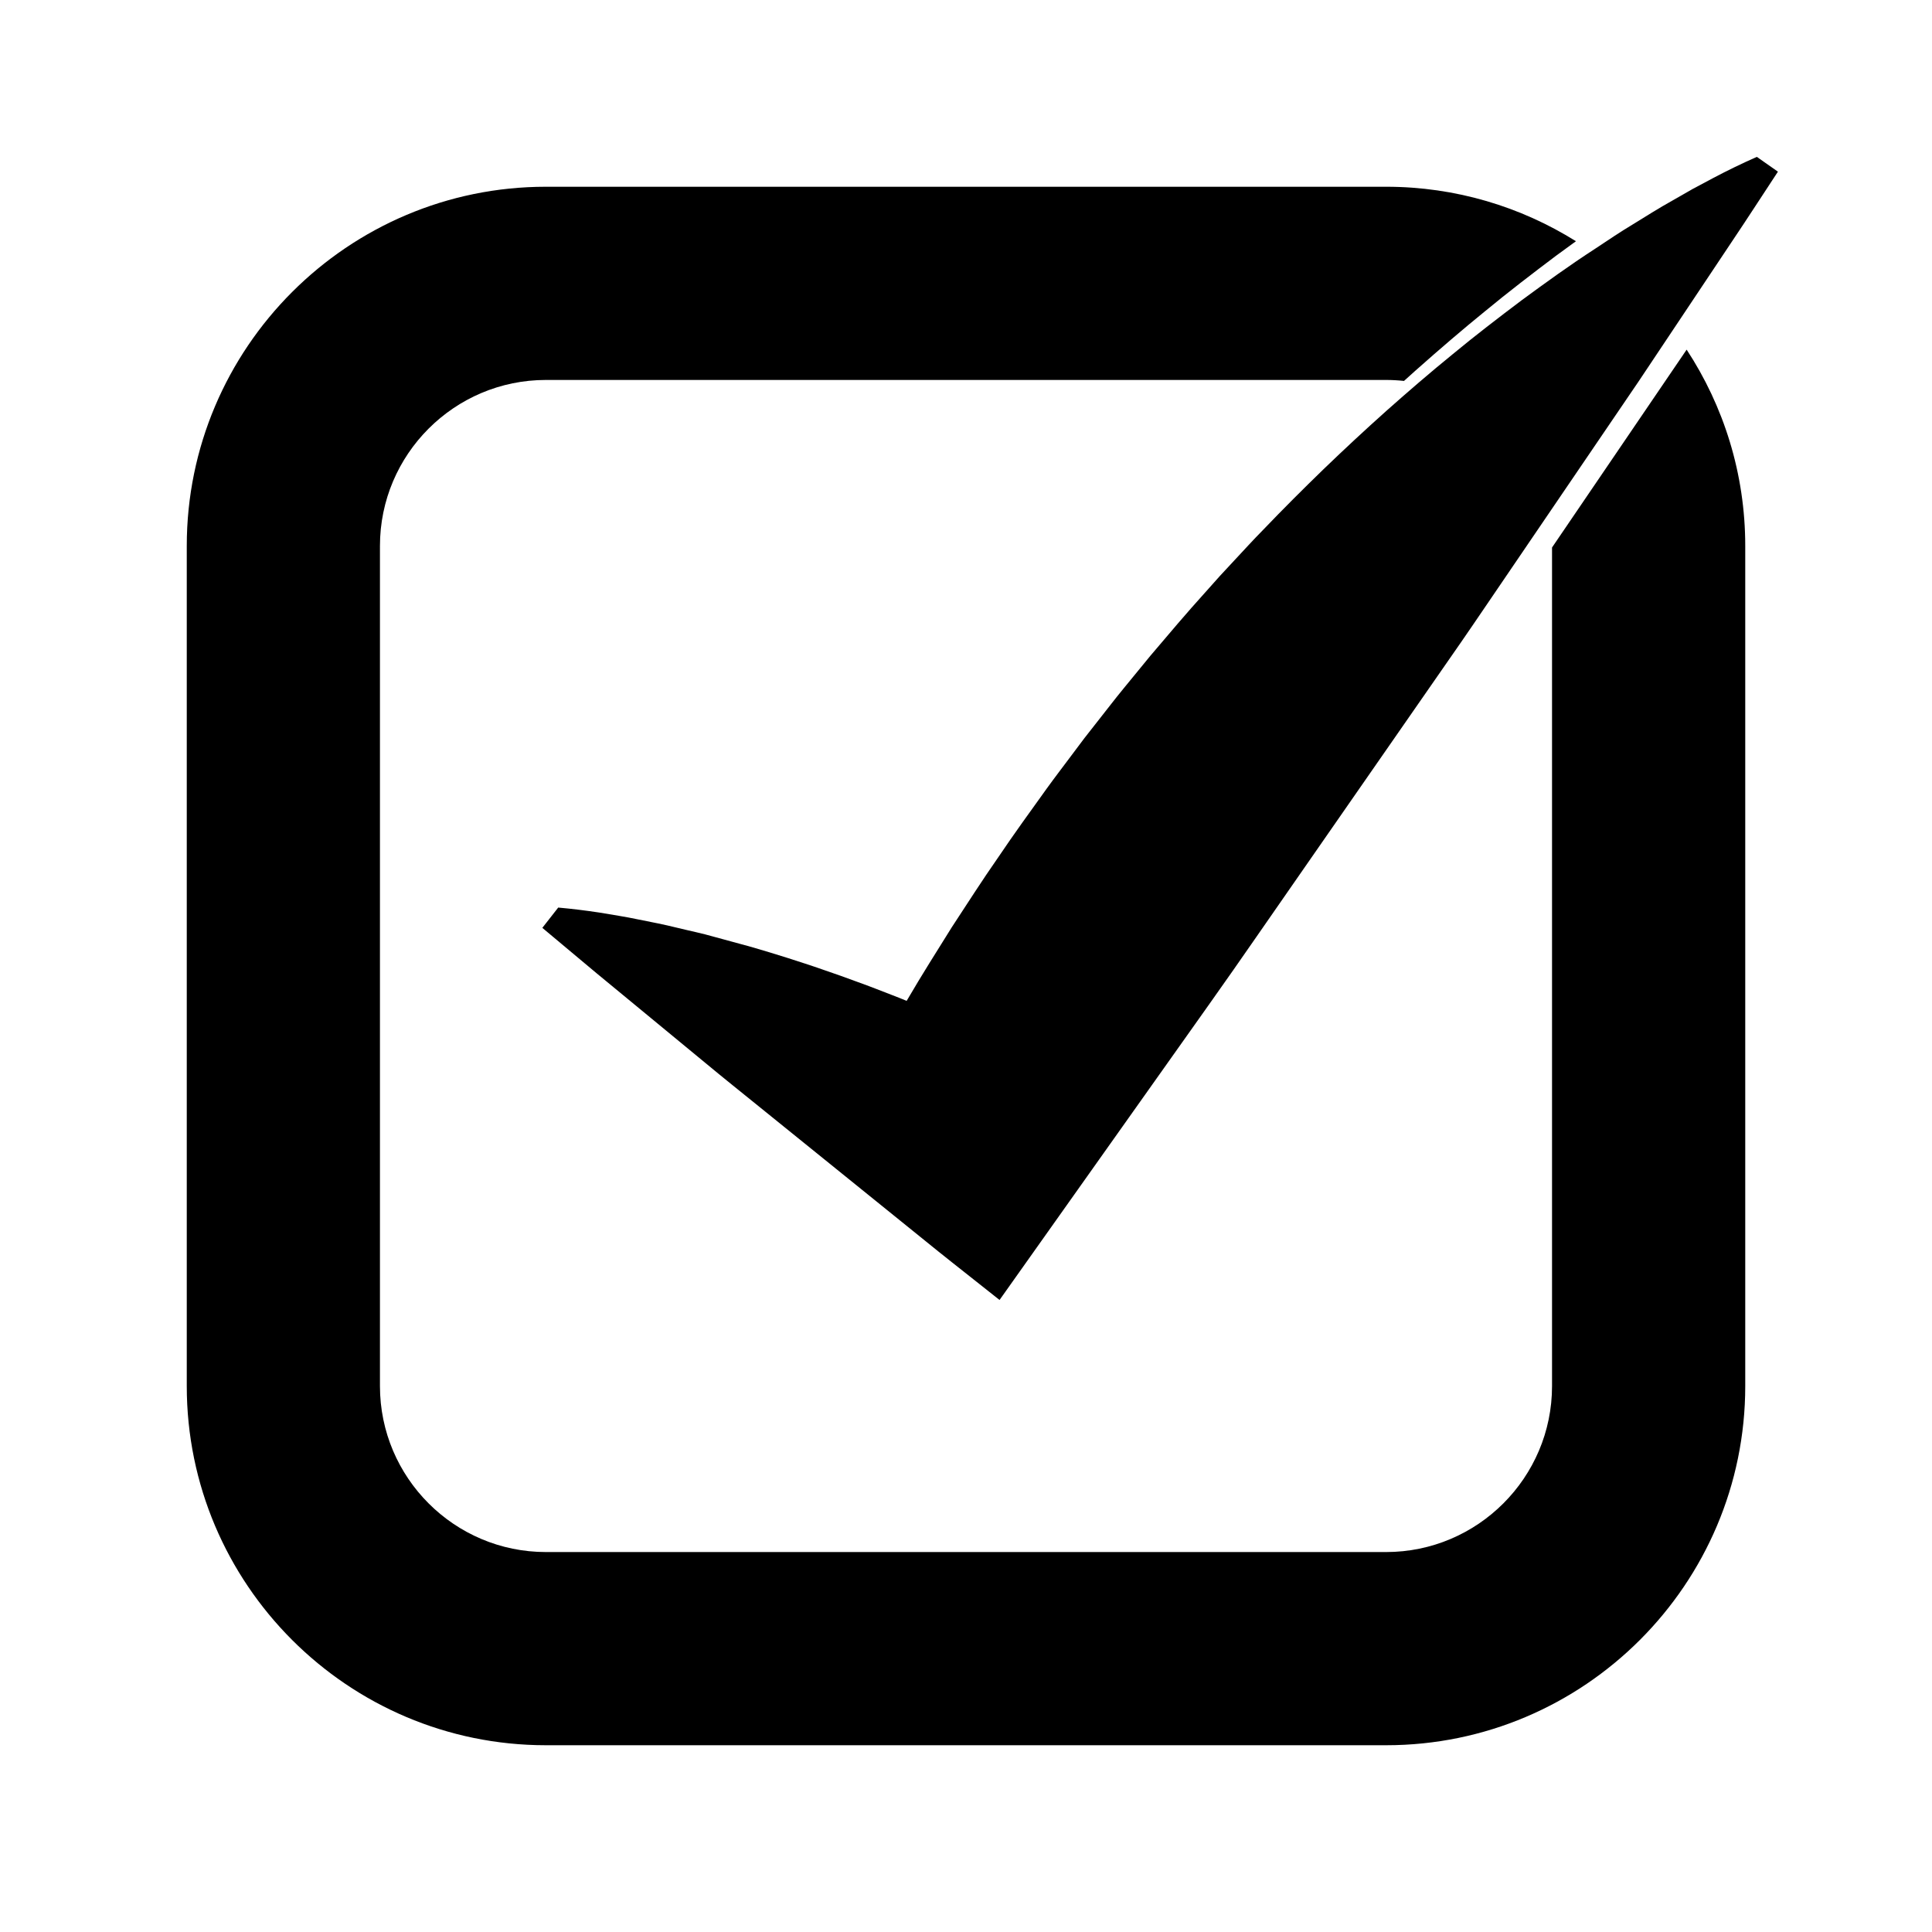 <?xml version="1.0" encoding="utf-8"?>
<!-- Generator: Adobe Illustrator 16.0.0, SVG Export Plug-In . SVG Version: 6.00 Build 0)  -->
<!DOCTYPE svg PUBLIC "-//W3C//DTD SVG 1.1//EN" "http://www.w3.org/Graphics/SVG/1.1/DTD/svg11.dtd">
<svg version="1.1" id="Layer_1" xmlns="http://www.w3.org/2000/svg" xmlns:xlink="http://www.w3.org/1999/xlink" x="0px" y="0px"
	 width="300px" height="300px" viewBox="-309.983 333.463 300 300" enable-background="new -309.983 333.463 300 300"
	 xml:space="preserve">
<g>
	<path d="M-48.09,387.768l-20.894,30.71v130.216c0,14.209-11.56,25.77-25.769,25.77h-130.462c-14.209,0-25.769-11.561-25.769-25.77
		V418.232c0-14.209,11.56-25.77,25.769-25.77h130.462c0.94,0,1.868,0.054,2.783,0.152c0.577-0.521,1.154-1.045,1.726-1.556
		c4.03-3.574,7.424-6.475,10.684-9.126c3.758-3.112,7.602-6.048,11.196-8.755c1.012-0.743,2.045-1.497,3.093-2.256
		c-8.56-5.354-18.662-8.46-29.48-8.46h-130.462c-30.751,0-55.769,25.019-55.769,55.77v130.461c0,30.752,25.018,55.77,55.769,55.77
		h130.462c30.751,0,55.769-25.018,55.769-55.77V418.232c0-11.241-3.354-21.709-9.099-30.477L-48.09,387.768z"/>
	<path d="M-84.424,388.474c-3.509,2.854-6.905,5.788-10.25,8.757c-3.334,2.977-6.591,6.008-9.784,9.084
		c-3.179,3.085-6.309,6.206-9.352,9.387c-1.549,1.571-3.026,3.193-4.524,4.8l-2.242,2.414l-2.188,2.453
		c-2.944,3.25-5.762,6.59-8.589,9.922l-4.149,5.063c-1.386,1.686-2.702,3.421-4.056,5.129l-2.017,2.571l-1.96,2.611
		c-1.299,1.747-2.632,3.47-3.904,5.235c-2.539,3.535-5.097,7.057-7.527,10.668c-2.495,3.565-4.832,7.242-7.224,10.88
		c-2.305,3.699-4.643,7.375-6.842,11.148c-0.056,0.093-0.11,0.187-0.166,0.28c-0.722-0.296-1.445-0.591-2.181-0.868
		c-1.781-0.686-3.545-1.393-5.359-2.037c-1.798-0.665-3.604-1.318-5.439-1.935c-1.817-0.64-3.672-1.231-5.524-1.827
		c-1.852-0.596-3.735-1.15-5.619-1.705l-5.731-1.562c-1.887-0.551-3.893-0.95-5.836-1.429c-1.939-0.484-3.951-0.875-5.958-1.271
		c-1.984-0.427-4.062-0.733-6.107-1.082c-2.074-0.312-4.182-0.579-6.352-0.77l-2.465,3.15l8.403,7.032l8.453,6.969l8.453,6.97
		c2.807,2.336,5.664,4.609,8.5,6.909l17.039,13.768l8.52,6.884c2.83,2.308,5.705,4.558,8.566,6.825l3.062,2.426l2.283-3.22
		l30.205-42.604c5.043-7.094,9.953-14.282,14.936-21.418l14.897-21.446l7.448-10.723c2.497-3.564,4.937-7.169,7.385-10.768
		l14.69-21.591l7.345-10.796l7.249-10.862l7.247-10.865c2.429-3.611,4.785-7.274,7.182-10.91l-3.274-2.297
		c-2.321,1.028-4.564,2.113-6.724,3.256l-3.23,1.721l-3.129,1.792c-2.115,1.174-4.099,2.439-6.12,3.68
		c-2.045,1.224-3.969,2.531-5.917,3.823c-3.941,2.551-7.667,5.253-11.37,7.971C-77.329,382.82-80.95,385.596-84.424,388.474z"/>
</g>
</svg>

